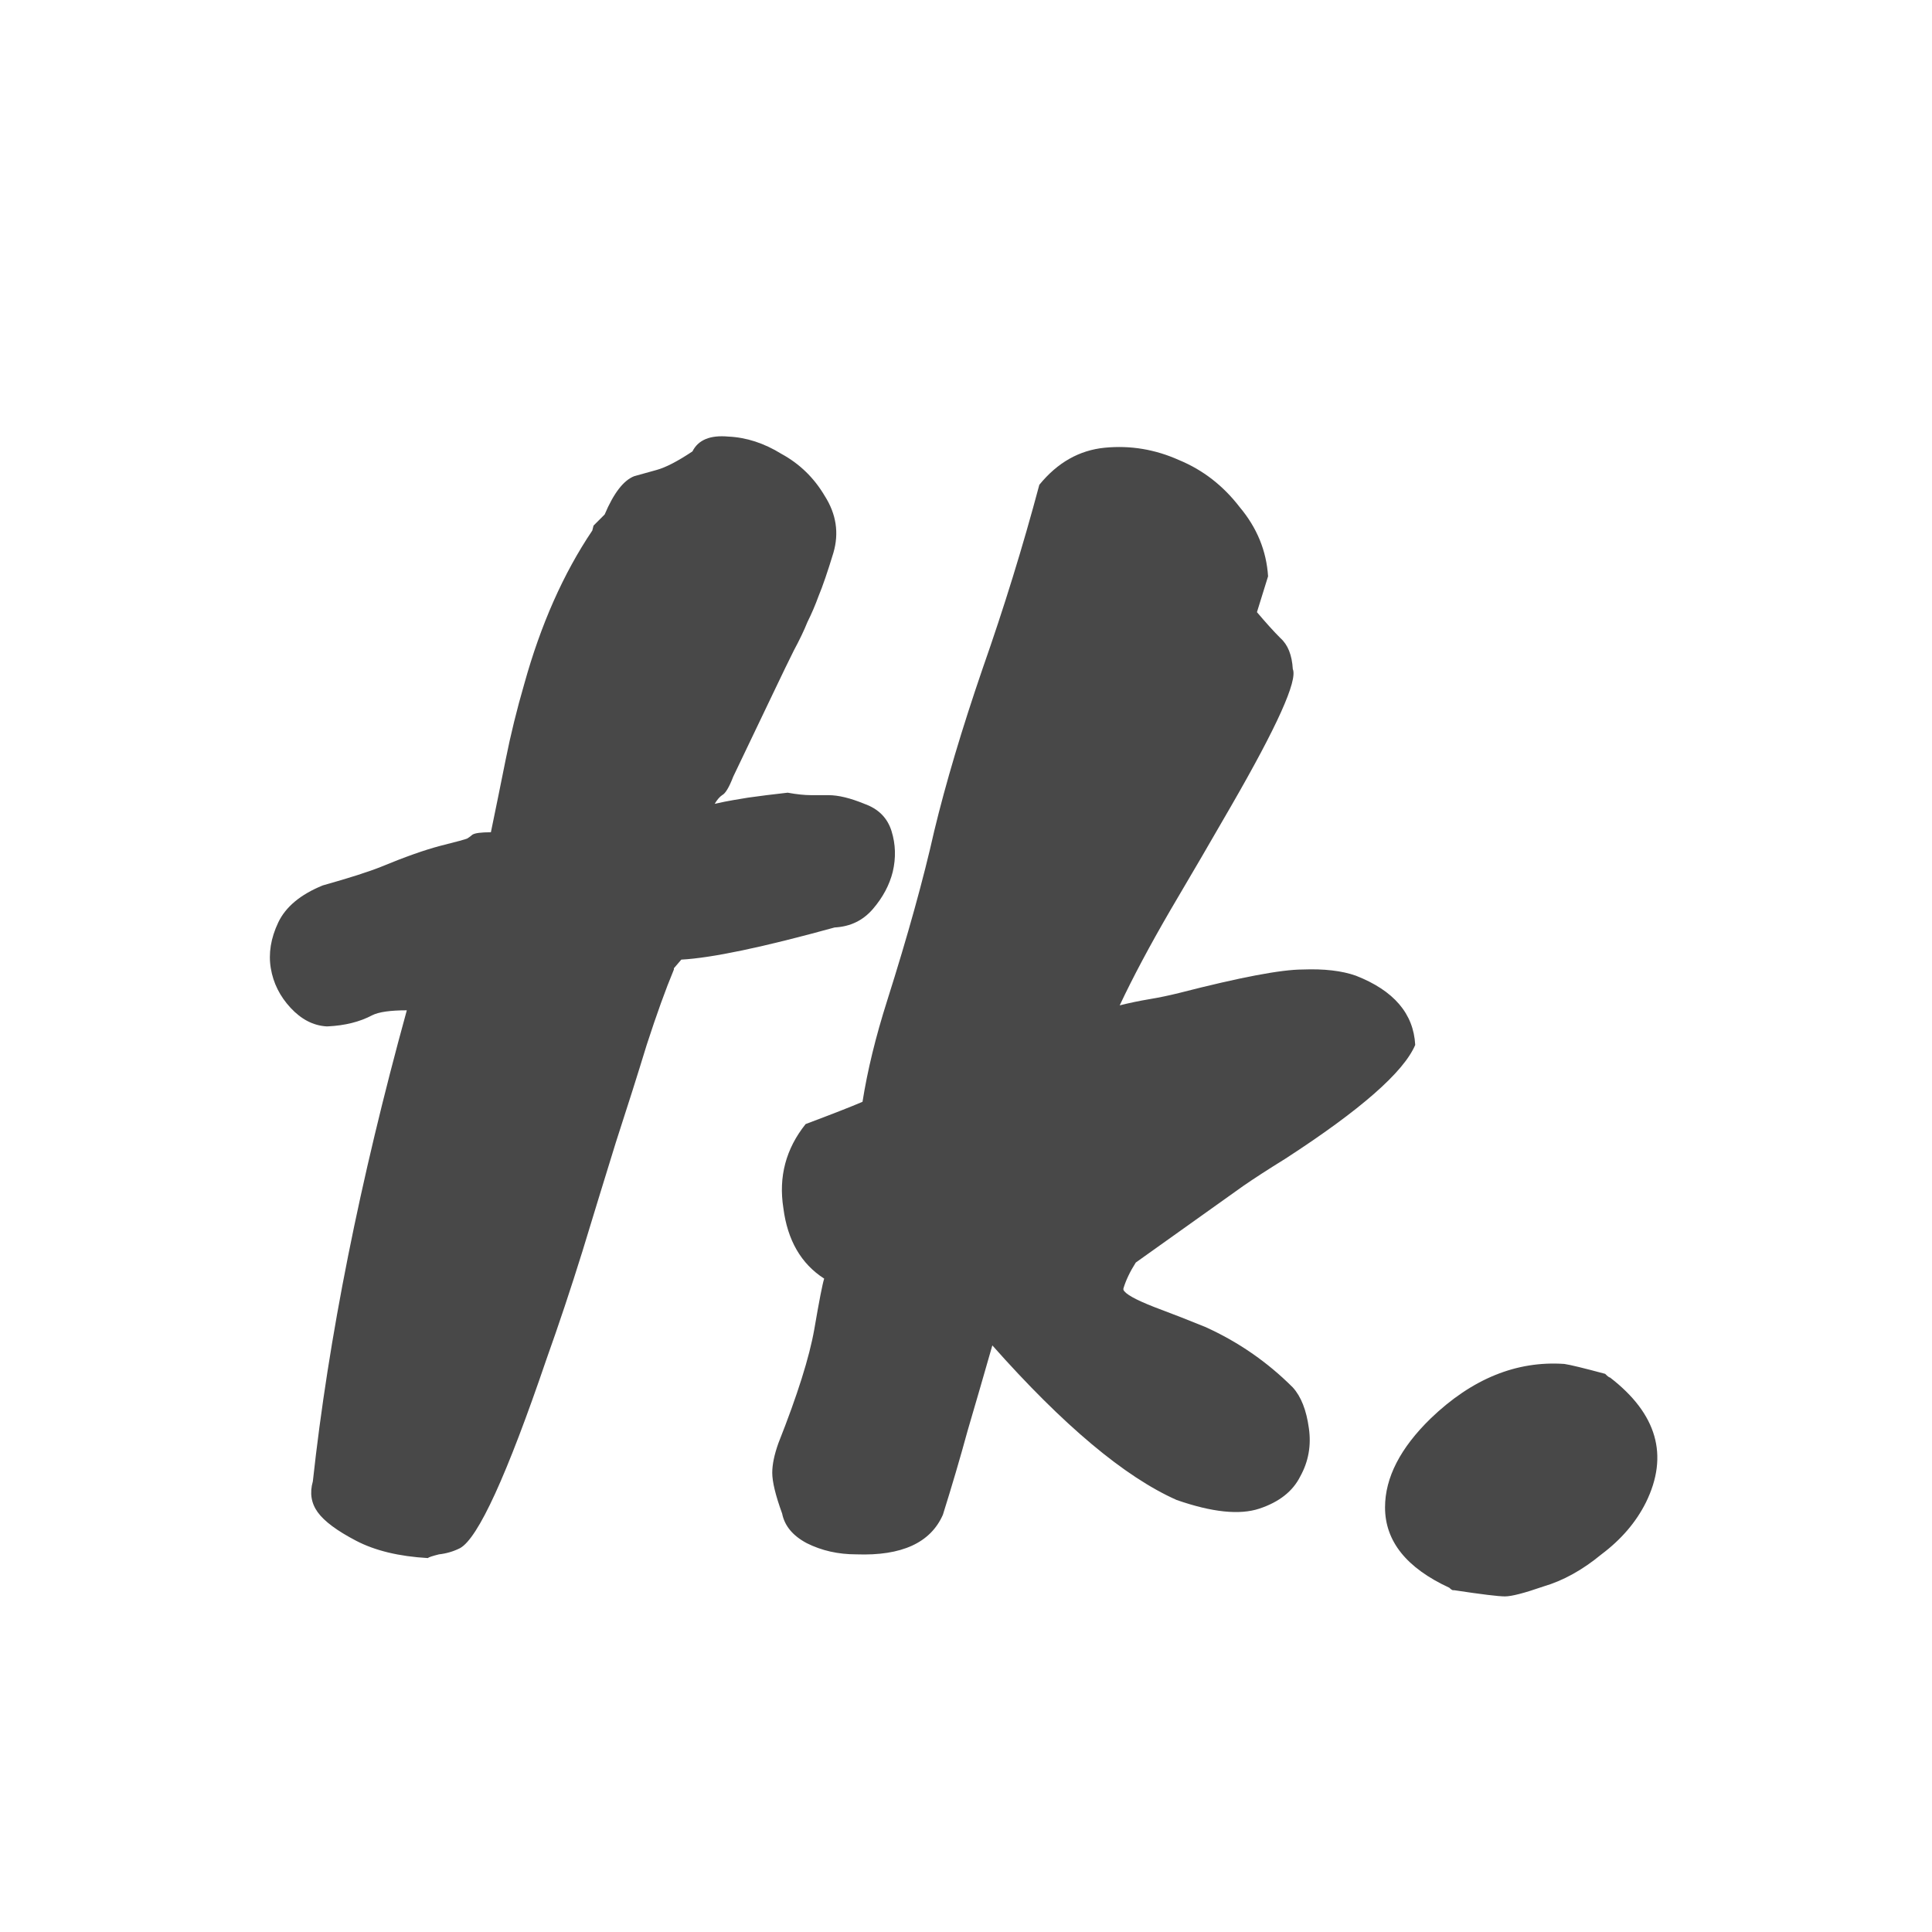 <svg width="150" height="150" viewBox="0 0 150 150" fill="none" xmlns="http://www.w3.org/2000/svg">
<rect width="150" height="150" fill="white"/>
<path d="M45.985 41.192L46.081 40.808L46.945 39.944C47.649 38.28 48.417 37.288 49.249 36.968C49.697 36.84 50.273 36.68 50.977 36.488C51.681 36.296 52.609 35.816 53.761 35.048C54.209 34.152 55.137 33.768 56.545 33.896C57.953 33.96 59.329 34.408 60.673 35.24C62.081 36.008 63.201 37.096 64.033 38.504C64.929 39.912 65.153 41.384 64.705 42.92C64.257 44.392 63.873 45.512 63.553 46.28C63.297 46.984 63.009 47.656 62.689 48.296C62.433 48.936 62.081 49.672 61.633 50.504C61.249 51.272 60.737 52.328 60.097 53.672L56.929 60.296C56.609 61.128 56.321 61.608 56.065 61.736C55.873 61.864 55.681 62.088 55.489 62.408C56.065 62.28 56.545 62.184 56.929 62.12C57.313 62.056 57.697 61.992 58.081 61.928C58.977 61.8 60.001 61.672 61.153 61.544C61.857 61.672 62.465 61.736 62.977 61.736H64.321C65.089 61.736 66.017 61.96 67.105 62.408C68.193 62.792 68.897 63.496 69.217 64.52C69.537 65.544 69.569 66.6 69.313 67.688C69.057 68.712 68.545 69.672 67.777 70.568C67.009 71.464 66.017 71.944 64.801 72.008C59.233 73.544 55.265 74.376 52.897 74.504L52.321 75.176V75.272C51.681 76.808 50.977 78.76 50.209 81.128C49.505 83.432 48.705 85.96 47.809 88.712C46.977 91.4 46.113 94.216 45.217 97.16C44.321 100.04 43.393 102.824 42.433 105.512C39.361 114.536 37.121 119.432 35.713 120.2C35.201 120.456 34.657 120.616 34.081 120.68C33.569 120.808 33.281 120.904 33.217 120.968C30.977 120.84 29.121 120.392 27.649 119.624C26.177 118.856 25.185 118.12 24.673 117.416C24.161 116.712 24.033 115.912 24.289 115.016C25.505 103.88 27.937 91.688 31.585 78.44C30.305 78.44 29.409 78.568 28.897 78.824C27.937 79.336 26.785 79.624 25.441 79.688H25.345C24.321 79.624 23.393 79.144 22.561 78.248C21.729 77.352 21.217 76.328 21.025 75.176C20.833 74.024 21.025 72.84 21.601 71.624C22.177 70.408 23.329 69.448 25.057 68.744C27.105 68.168 28.609 67.688 29.569 67.304C31.425 66.536 32.961 65.992 34.177 65.672C35.457 65.352 36.161 65.16 36.289 65.096C36.481 64.968 36.609 64.872 36.673 64.808C36.865 64.68 37.345 64.616 38.113 64.616C38.497 62.76 38.881 60.872 39.265 58.952C39.649 57.032 40.129 55.08 40.705 53.096C41.985 48.488 43.745 44.52 45.985 41.192ZM80.693 37.64C82.101 35.912 83.797 34.952 85.781 34.76C87.765 34.568 89.685 34.888 91.541 35.72C93.397 36.488 94.965 37.704 96.245 39.368C97.589 40.968 98.325 42.76 98.453 44.744L97.589 47.528C98.293 48.36 98.901 49.032 99.413 49.544C99.989 50.056 100.309 50.856 100.373 51.944C100.757 52.84 99.157 56.392 95.573 62.6C94.101 65.16 92.533 67.848 90.869 70.664C89.269 73.416 87.957 75.88 86.933 78.056C87.701 77.864 88.469 77.704 89.237 77.576C90.005 77.448 90.773 77.288 91.541 77.096C96.277 75.88 99.477 75.272 101.141 75.272C102.805 75.208 104.181 75.368 105.269 75.752C108.213 76.904 109.749 78.696 109.877 81.128C108.981 83.24 105.621 86.184 99.797 89.96C98.453 90.792 97.365 91.496 96.533 92.072L88.181 98.024C87.733 98.728 87.413 99.4 87.221 100.04V100.136C87.349 100.456 88.149 100.904 89.621 101.48C91.157 102.056 92.469 102.568 93.557 103.016C96.117 104.168 98.389 105.736 100.373 107.72C101.013 108.424 101.429 109.48 101.621 110.888C101.813 112.232 101.589 113.48 100.949 114.632C100.373 115.784 99.317 116.616 97.781 117.128C96.245 117.64 94.101 117.416 91.349 116.456C87.317 114.664 82.549 110.664 77.045 104.456C76.405 106.696 75.765 108.904 75.125 111.08C74.549 113.192 73.909 115.368 73.205 117.608C72.245 119.784 70.005 120.808 66.485 120.68C65.077 120.68 63.797 120.392 62.645 119.816C61.557 119.24 60.917 118.472 60.725 117.512C60.213 116.104 59.957 115.048 59.957 114.344C59.957 113.704 60.117 112.936 60.437 112.04C61.909 108.328 62.837 105.384 63.221 103.208C63.605 100.968 63.861 99.656 63.989 99.272C62.197 98.12 61.141 96.296 60.821 93.8C60.437 91.368 61.013 89.192 62.549 87.272C64.597 86.504 66.069 85.928 66.965 85.544C67.349 83.112 67.989 80.488 68.885 77.672C70.485 72.616 71.701 68.232 72.533 64.52C73.429 60.808 74.677 56.616 76.277 51.944C77.941 47.208 79.413 42.44 80.693 37.64ZM127.79 116.648C127.022 118.184 125.87 119.528 124.334 120.68C122.862 121.896 121.358 122.728 119.822 123.176C118.35 123.688 117.358 123.944 116.846 123.944C116.334 123.944 115.022 123.784 112.91 123.464H112.814C112.75 123.464 112.654 123.4 112.526 123.272C109.198 121.736 107.534 119.656 107.534 117.032C107.534 114.728 108.718 112.424 111.086 110.12C114.286 107.048 117.742 105.64 121.454 105.896C121.902 105.96 122.958 106.216 124.622 106.664C124.814 106.856 124.942 106.952 125.006 106.952C128.654 109.768 129.582 113 127.79 116.648Z" fill="#484848"/>
</svg>
